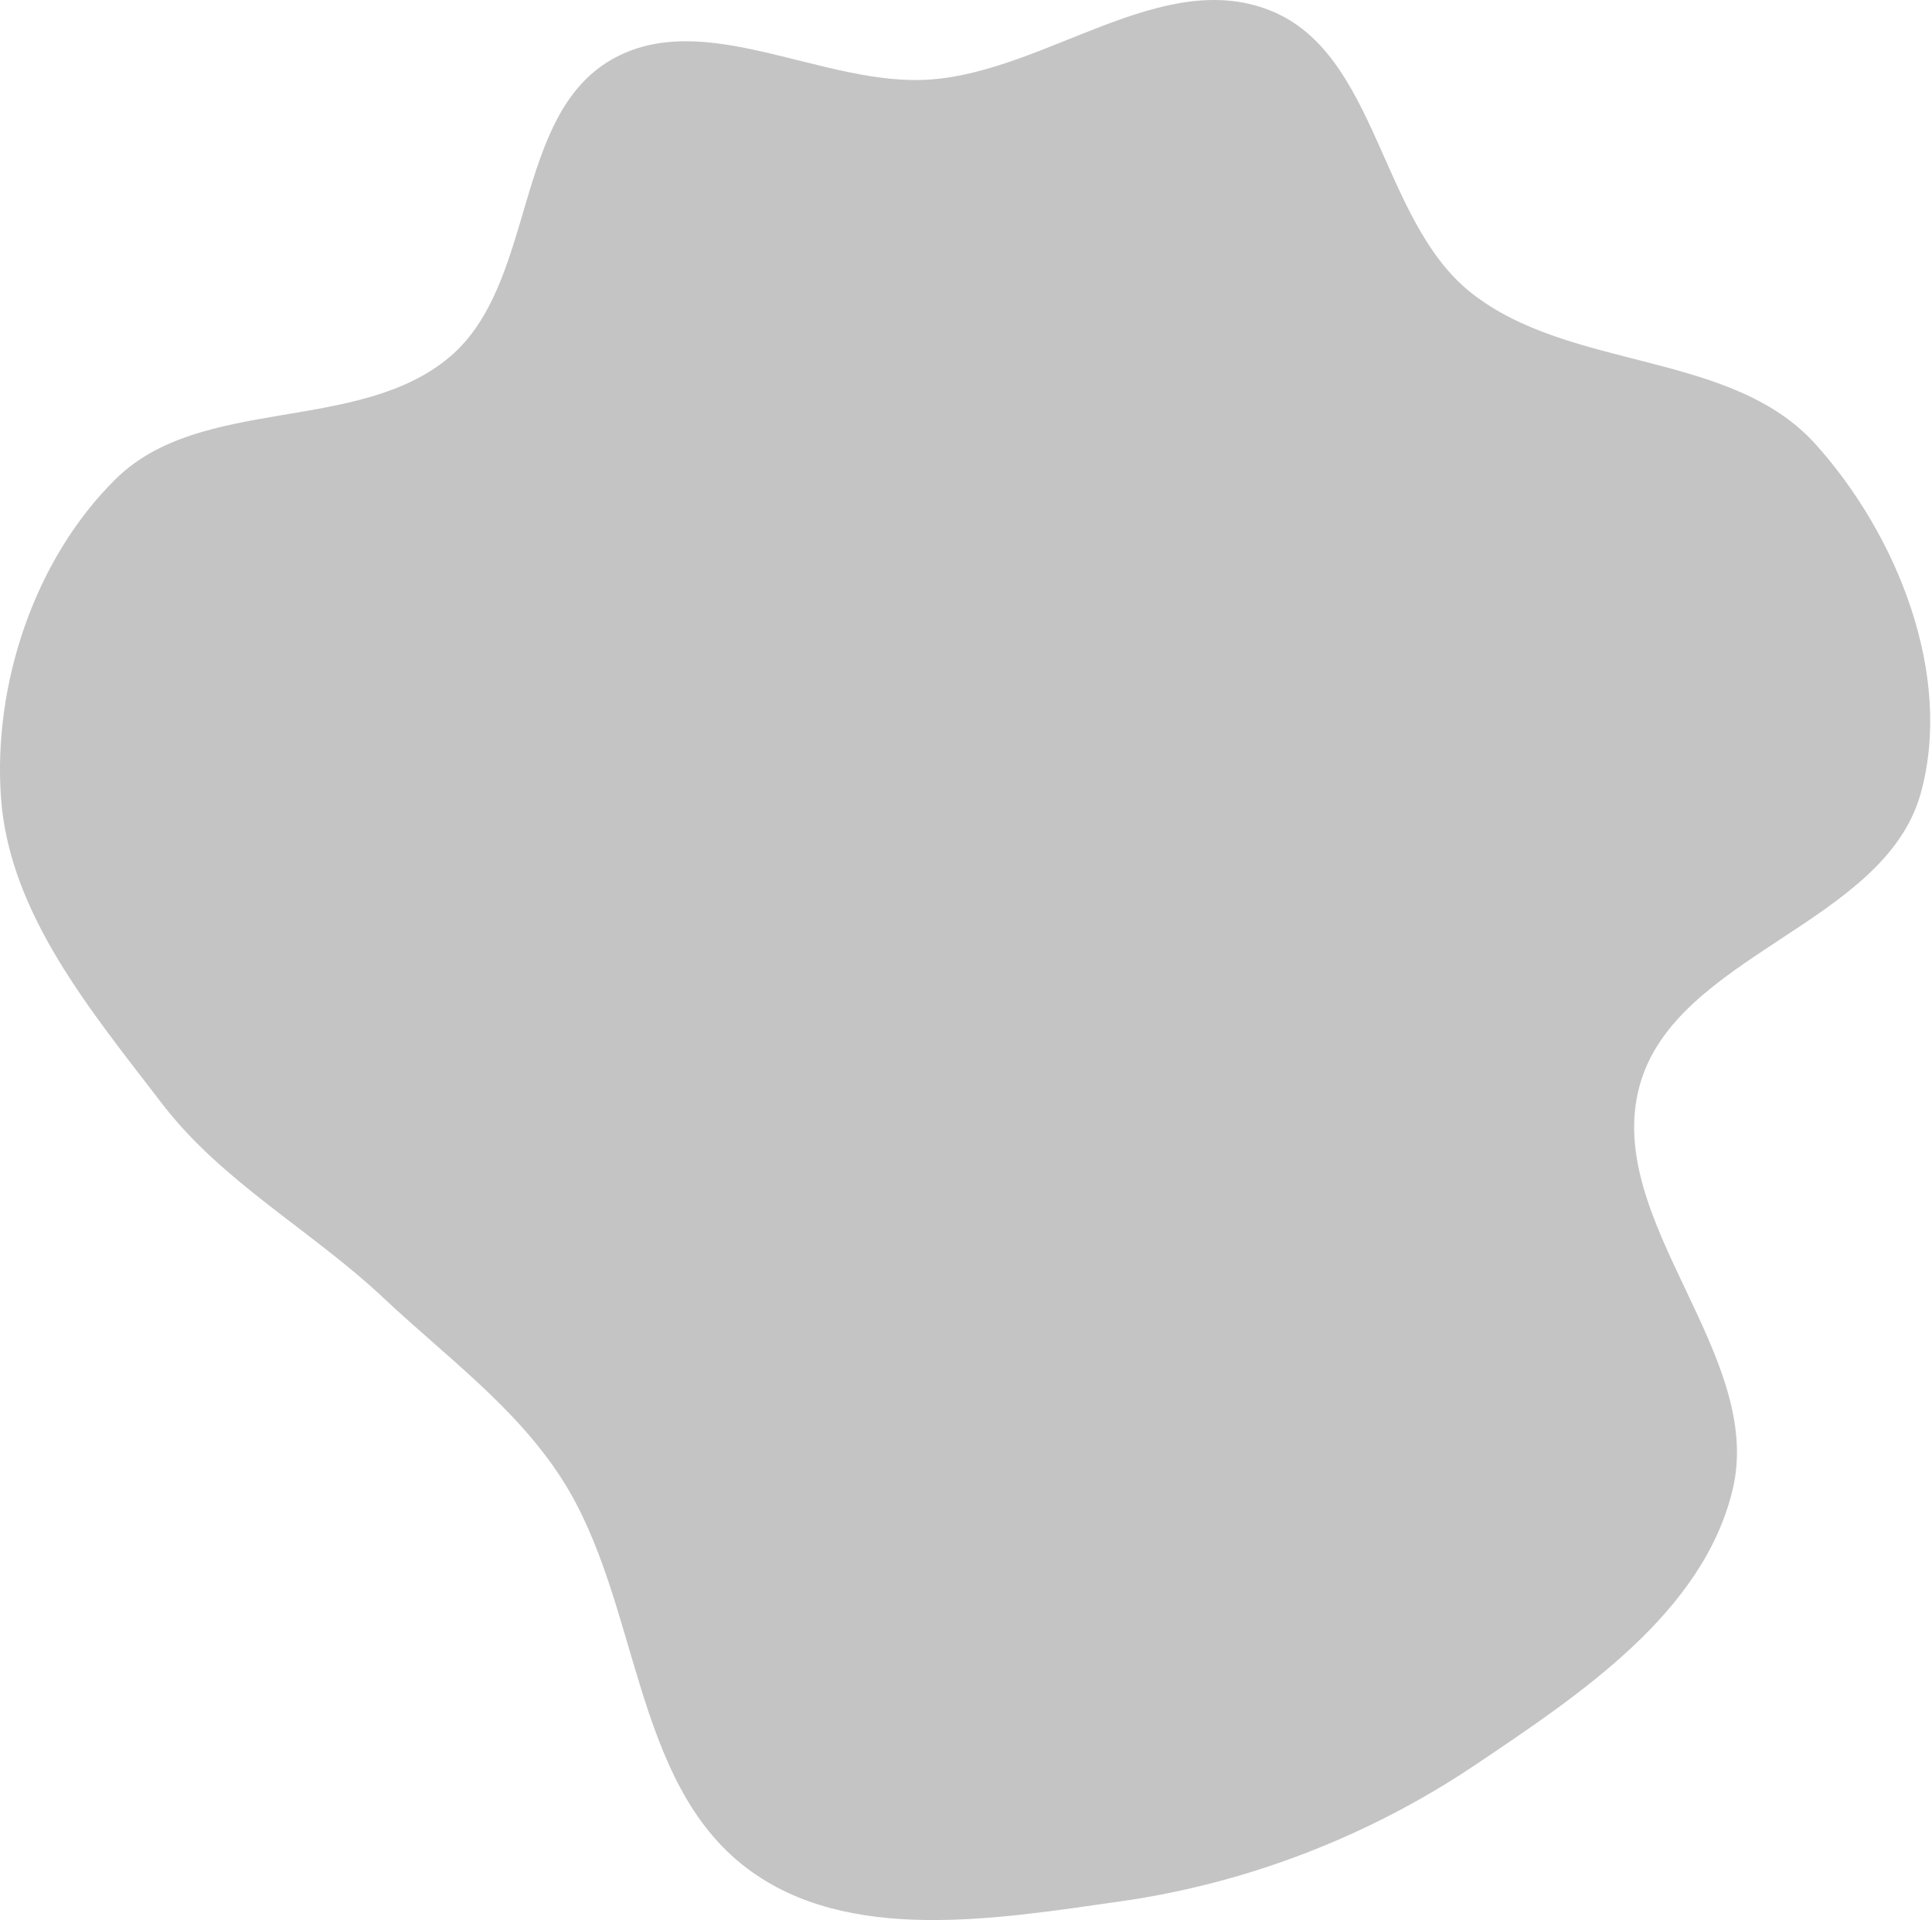 <svg width="683" height="679" viewBox="0 0 683 679" fill="none" xmlns="http://www.w3.org/2000/svg">
<path fill-rule="evenodd" clip-rule="evenodd" d="M329.121 28.098C370.103 25.021 410.665 -11.448 448.891 3.644C487.207 18.771 487.732 77.808 519.974 103.448C555.012 131.31 611.915 123.797 641.846 157.085C670.795 189.281 690.514 238.622 679.061 280.377C666.283 326.964 592.184 337.431 579.589 384.067C566.748 431.612 624.05 478.93 612.507 526.806C602.033 570.247 558.831 598.974 521.757 623.921C484.259 649.153 441.064 665.902 396.319 672.279C352.142 678.574 299.721 687.517 264.1 660.64C223.278 629.839 226.296 566.381 198.815 523.255C182.523 497.686 157.676 479.72 135.585 458.956C110.041 434.946 78.532 418.001 57.222 390.165C32.312 357.626 3.383 323.21 0.374 282.34C-2.591 242.076 12.191 197.641 40.963 169.318C71.072 139.678 126.745 153.477 158.999 126.188C189.694 100.219 181.292 41.204 216.123 21.121C249.097 2.109 291.166 30.948 329.121 28.098Z" fill="#C4C4C4"/>
</svg>
